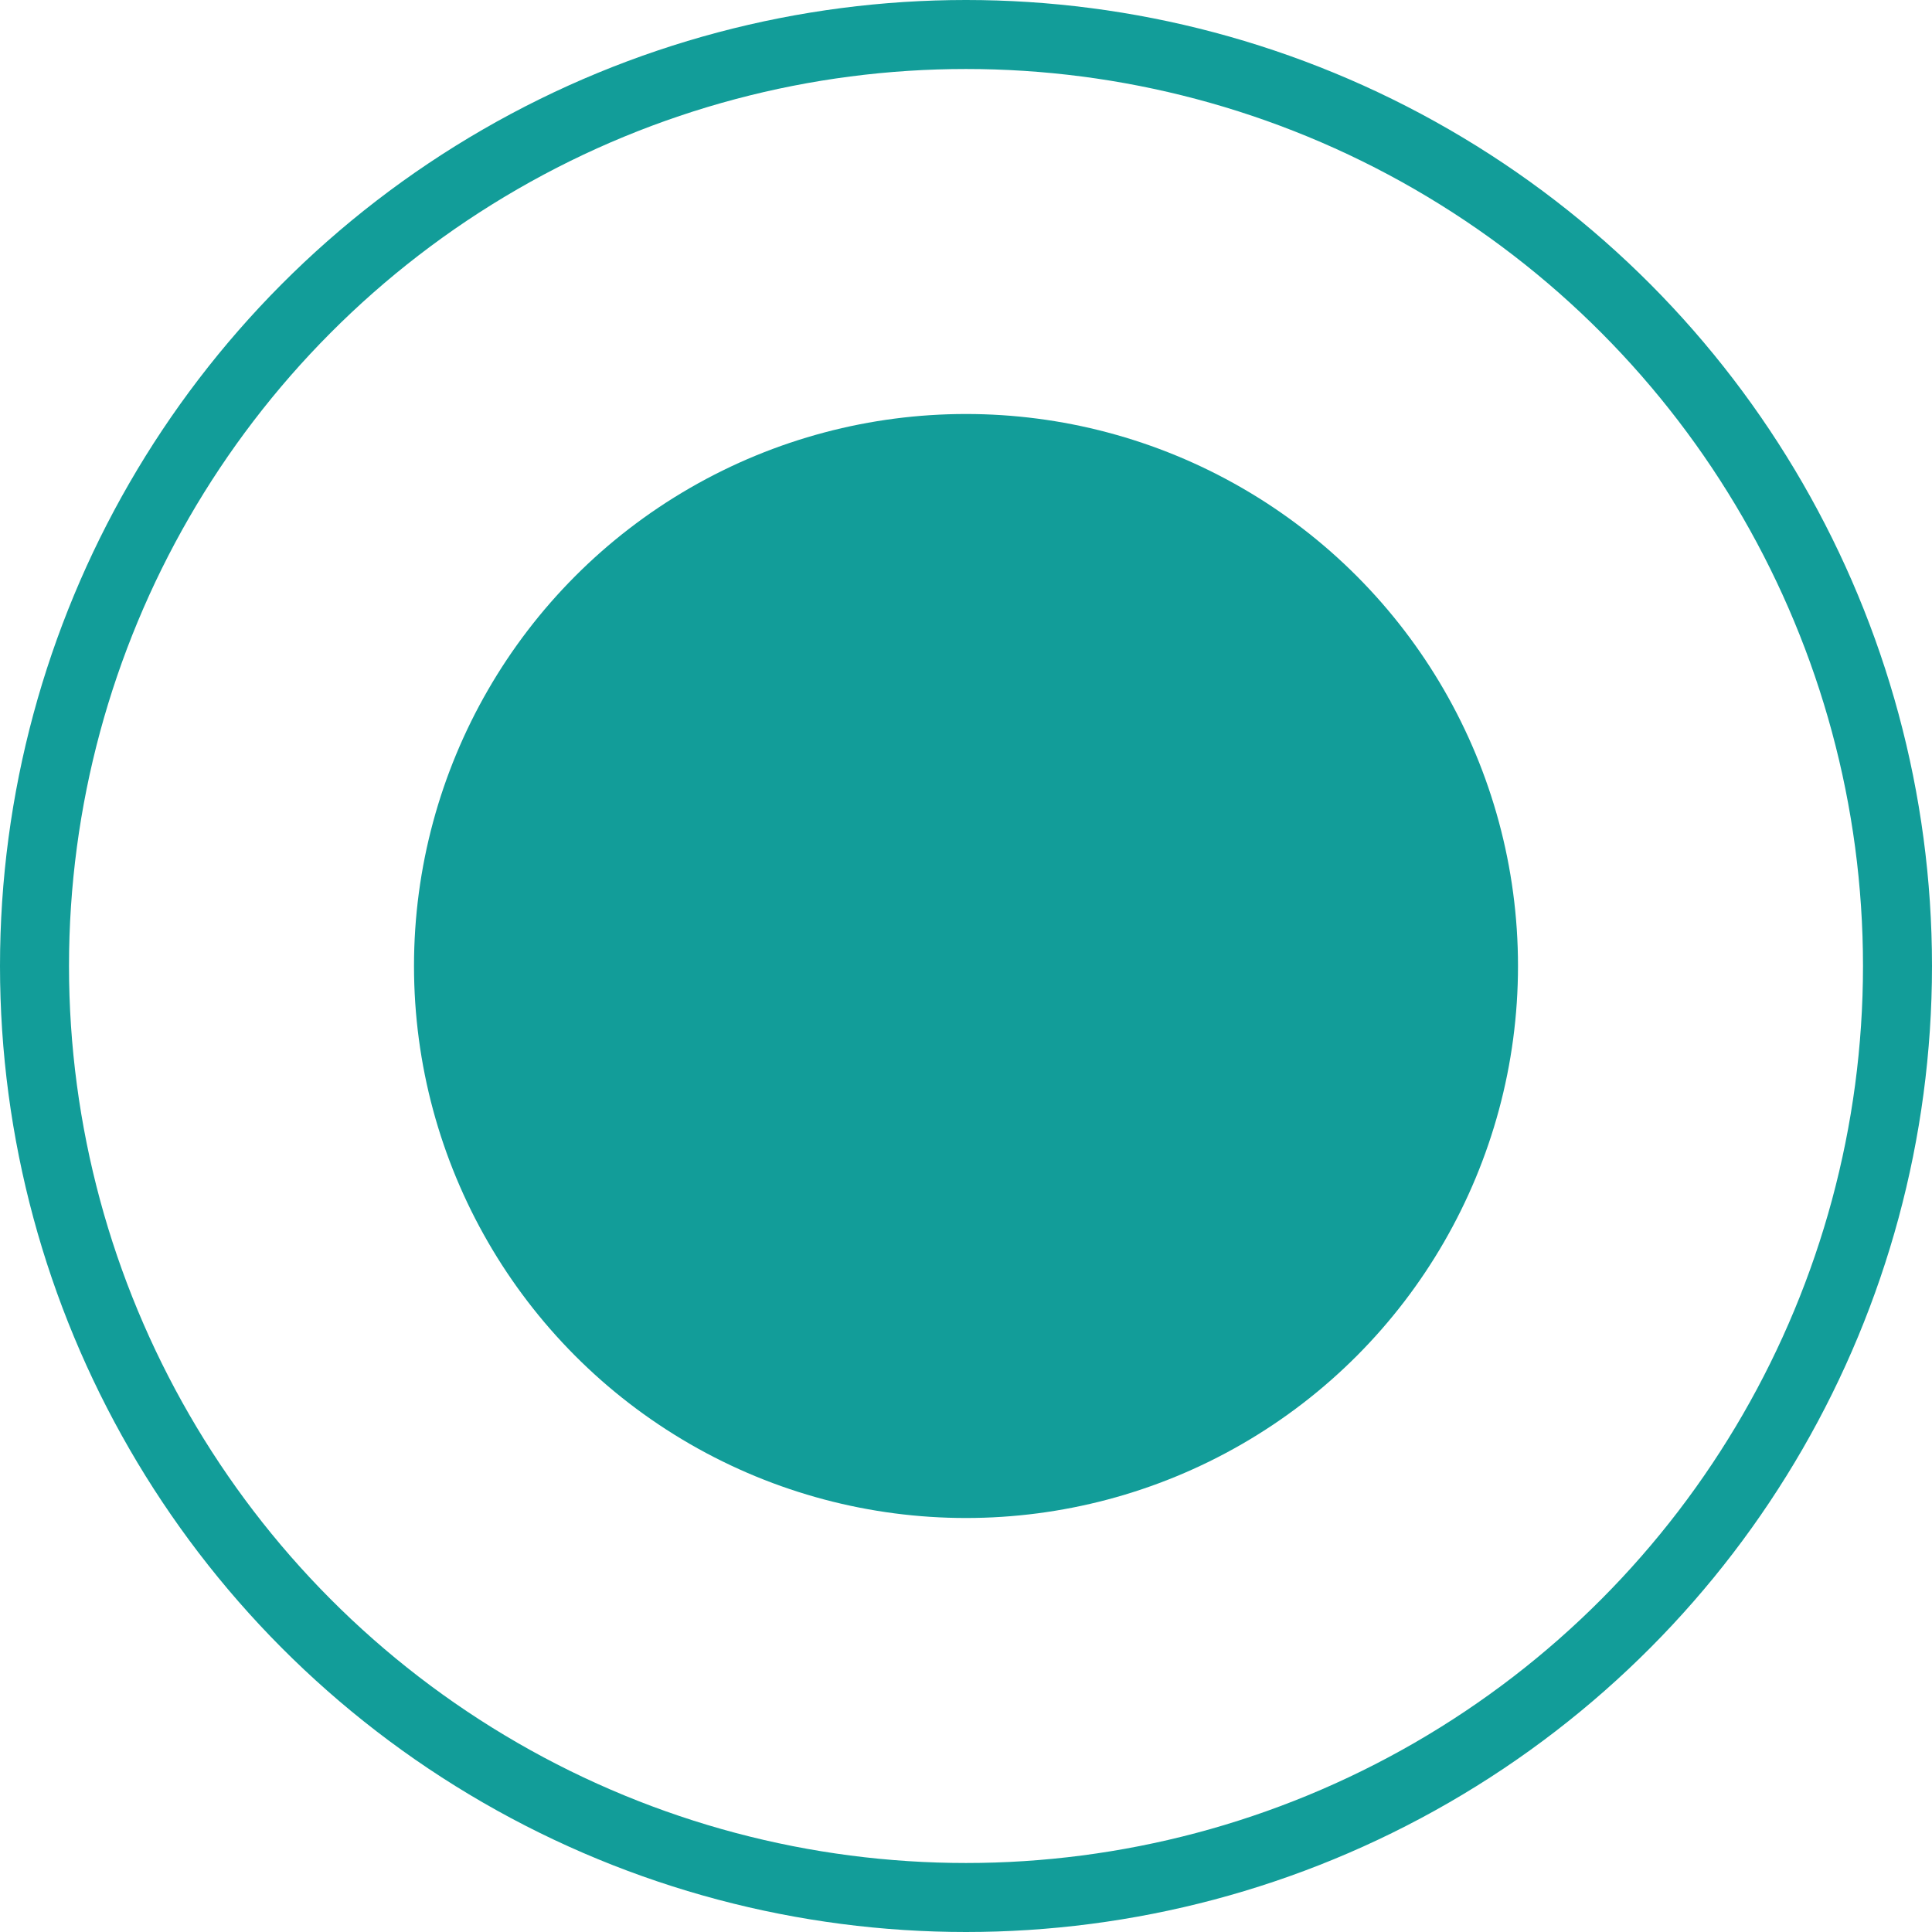 <svg xmlns="http://www.w3.org/2000/svg" width="14" height="14" viewBox="0 0 14 14">
  <g id="Group_11878" data-name="Group 11878" transform="translate(-584 -1289)">
    <g id="Ellipse_406" data-name="Ellipse 406" transform="translate(584 1289)" fill="none" stroke="#129d99" stroke-width="0.5">
      <circle cx="7" cy="7" r="7" stroke="none"/>
      <circle cx="7" cy="7" r="6.75" fill="none"/>
    </g>
    <circle id="Ellipse_407" data-name="Ellipse 407" cx="4" cy="4" r="4" transform="translate(587 1292)" fill="#129d99"/>
  </g>
</svg>
